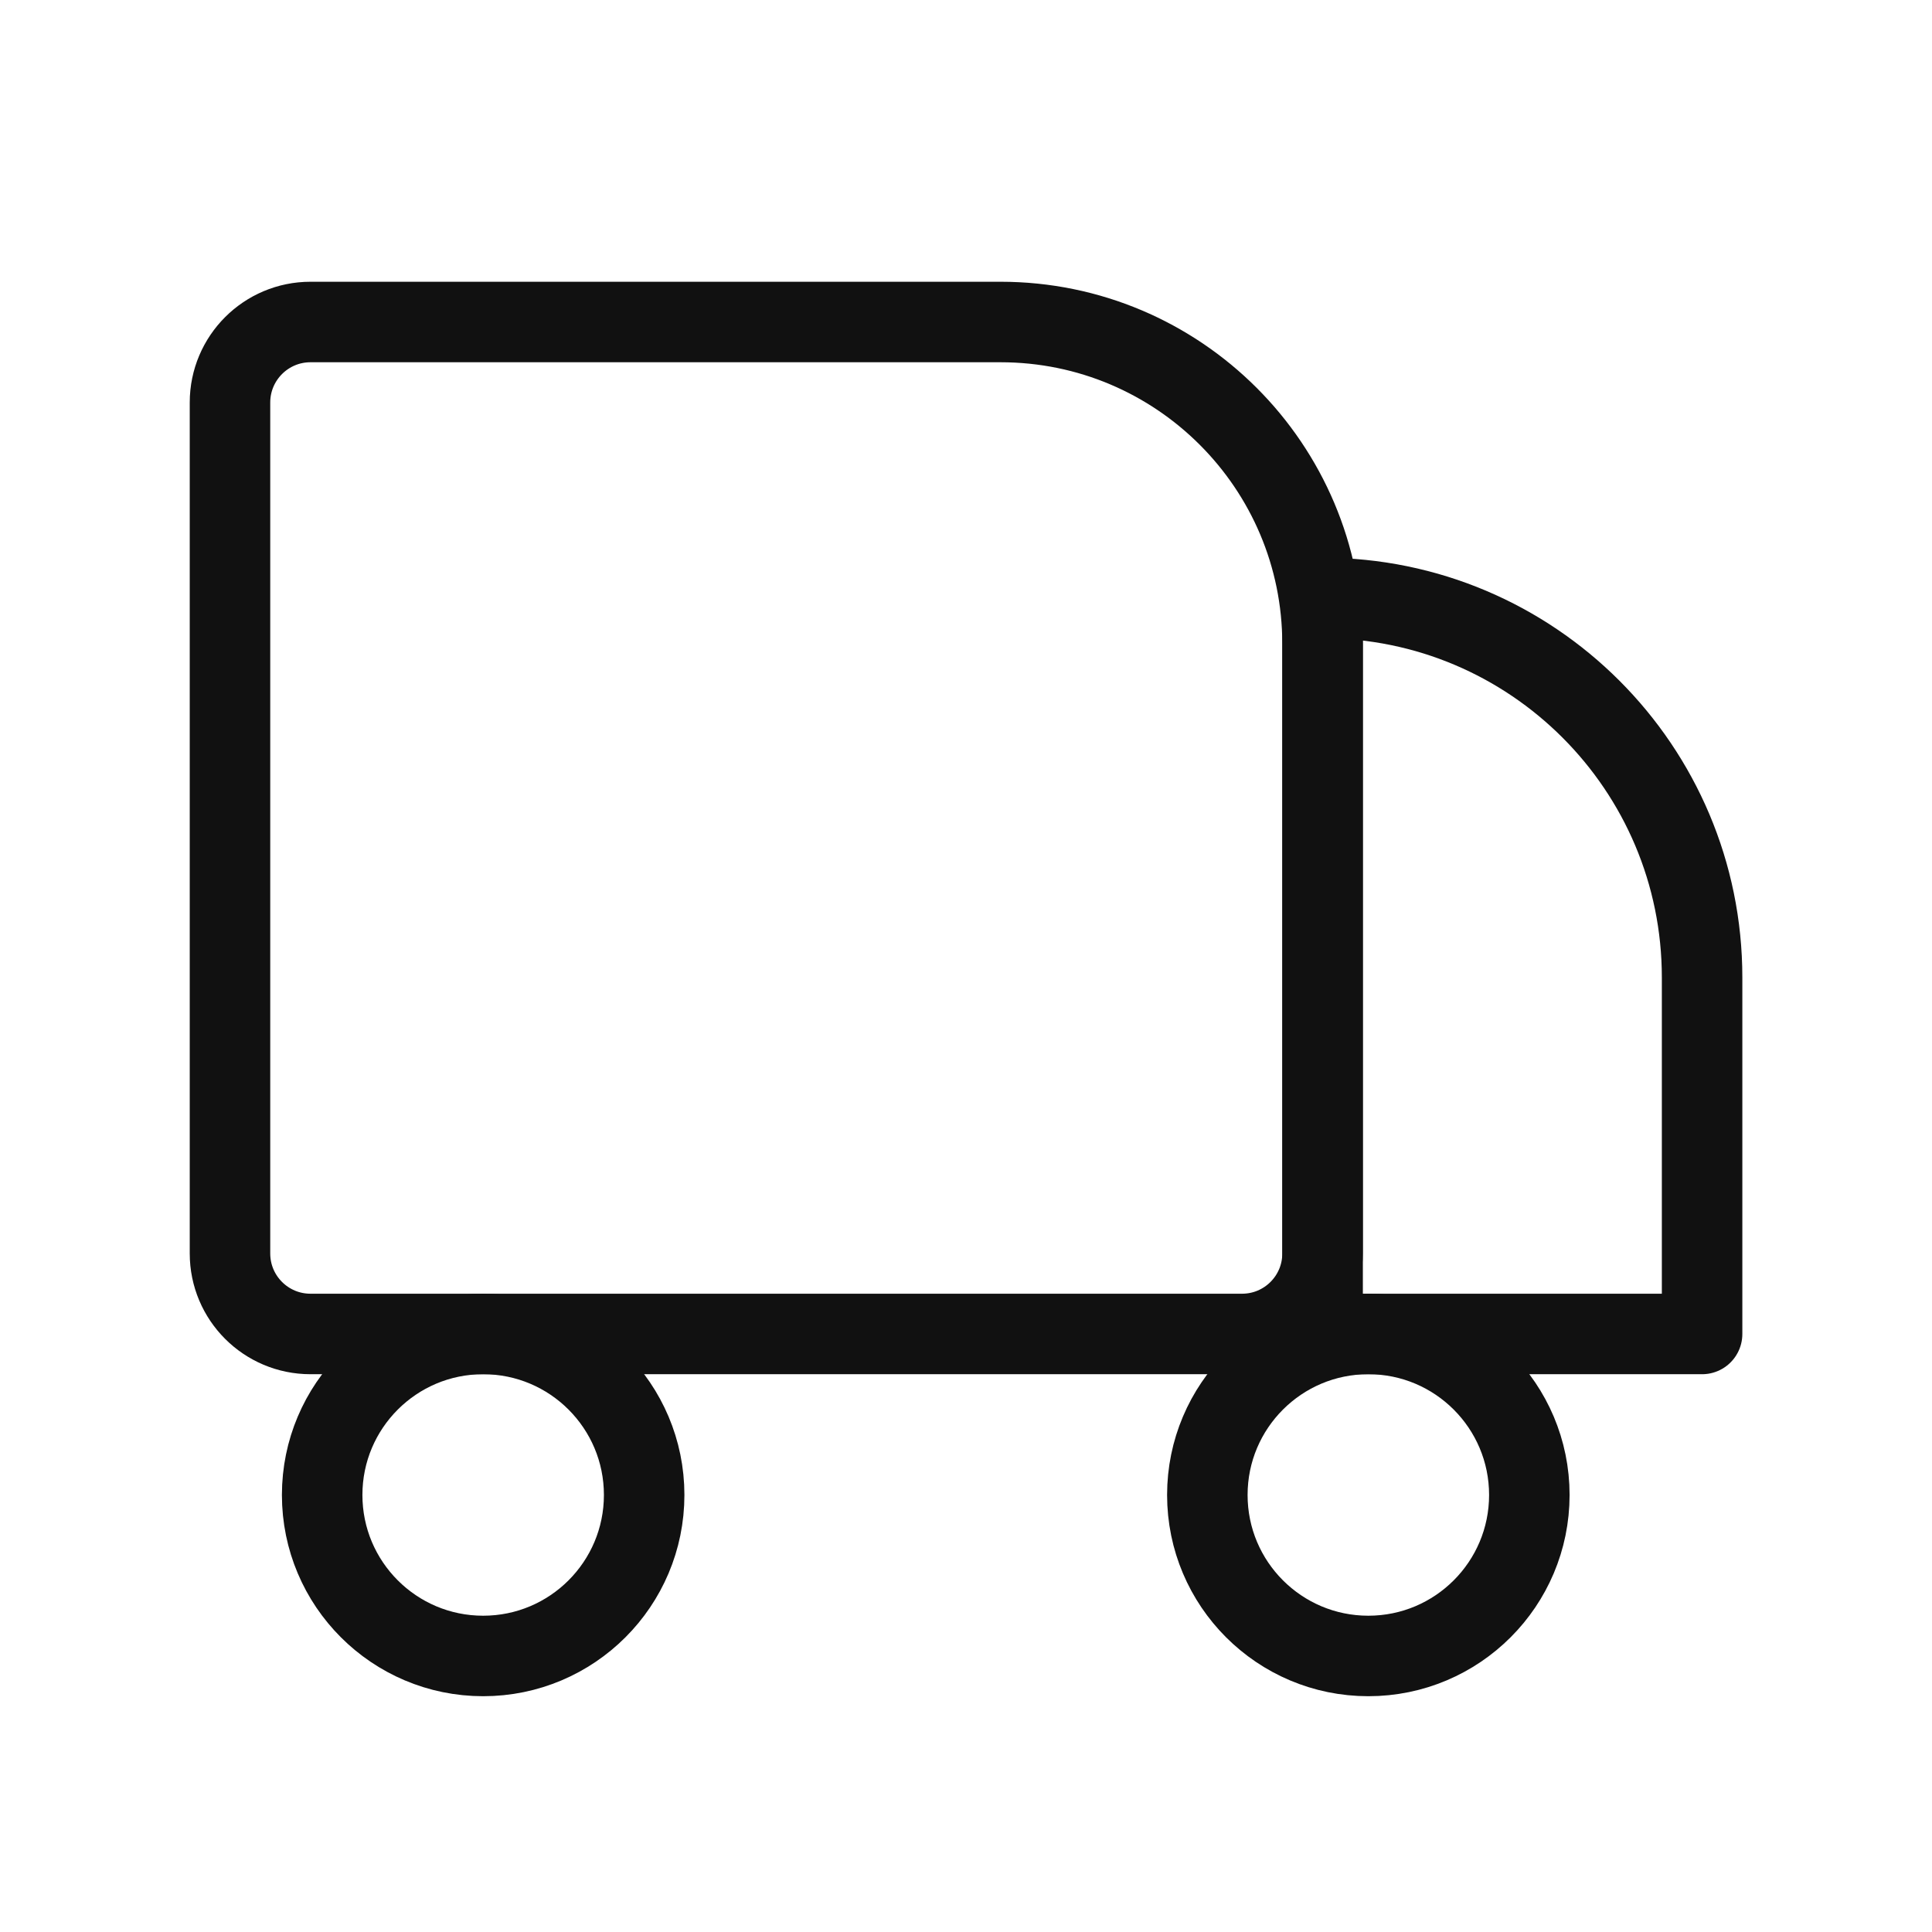 <svg width="24" height="24" viewBox="0 0 24 24" fill="none" xmlns="http://www.w3.org/2000/svg">
<path d="M2.857 5C2.857 4.448 3.305 4 3.857 4H12.429C14.638 4 16.429 5.791 16.429 8V15.571C16.429 16.124 15.981 16.571 15.429 16.571H3.857C3.305 16.571 2.857 16.124 2.857 15.571V5Z" stroke="#111111" stroke-linecap="round" stroke-linejoin="round"/>
<path d="M16.43 7.428V7.428C19.033 7.428 21.144 9.539 21.144 12.143V16.571H16.43V7.428Z" stroke="#111111" stroke-linecap="round" stroke-linejoin="round"/>
<circle cx="6.002" cy="18.571" r="2" stroke="#111111" stroke-linecap="round" stroke-linejoin="round"/>
<circle cx="16.998" cy="18.571" r="2" stroke="#111111" stroke-linecap="round" stroke-linejoin="round"/>
</svg>
